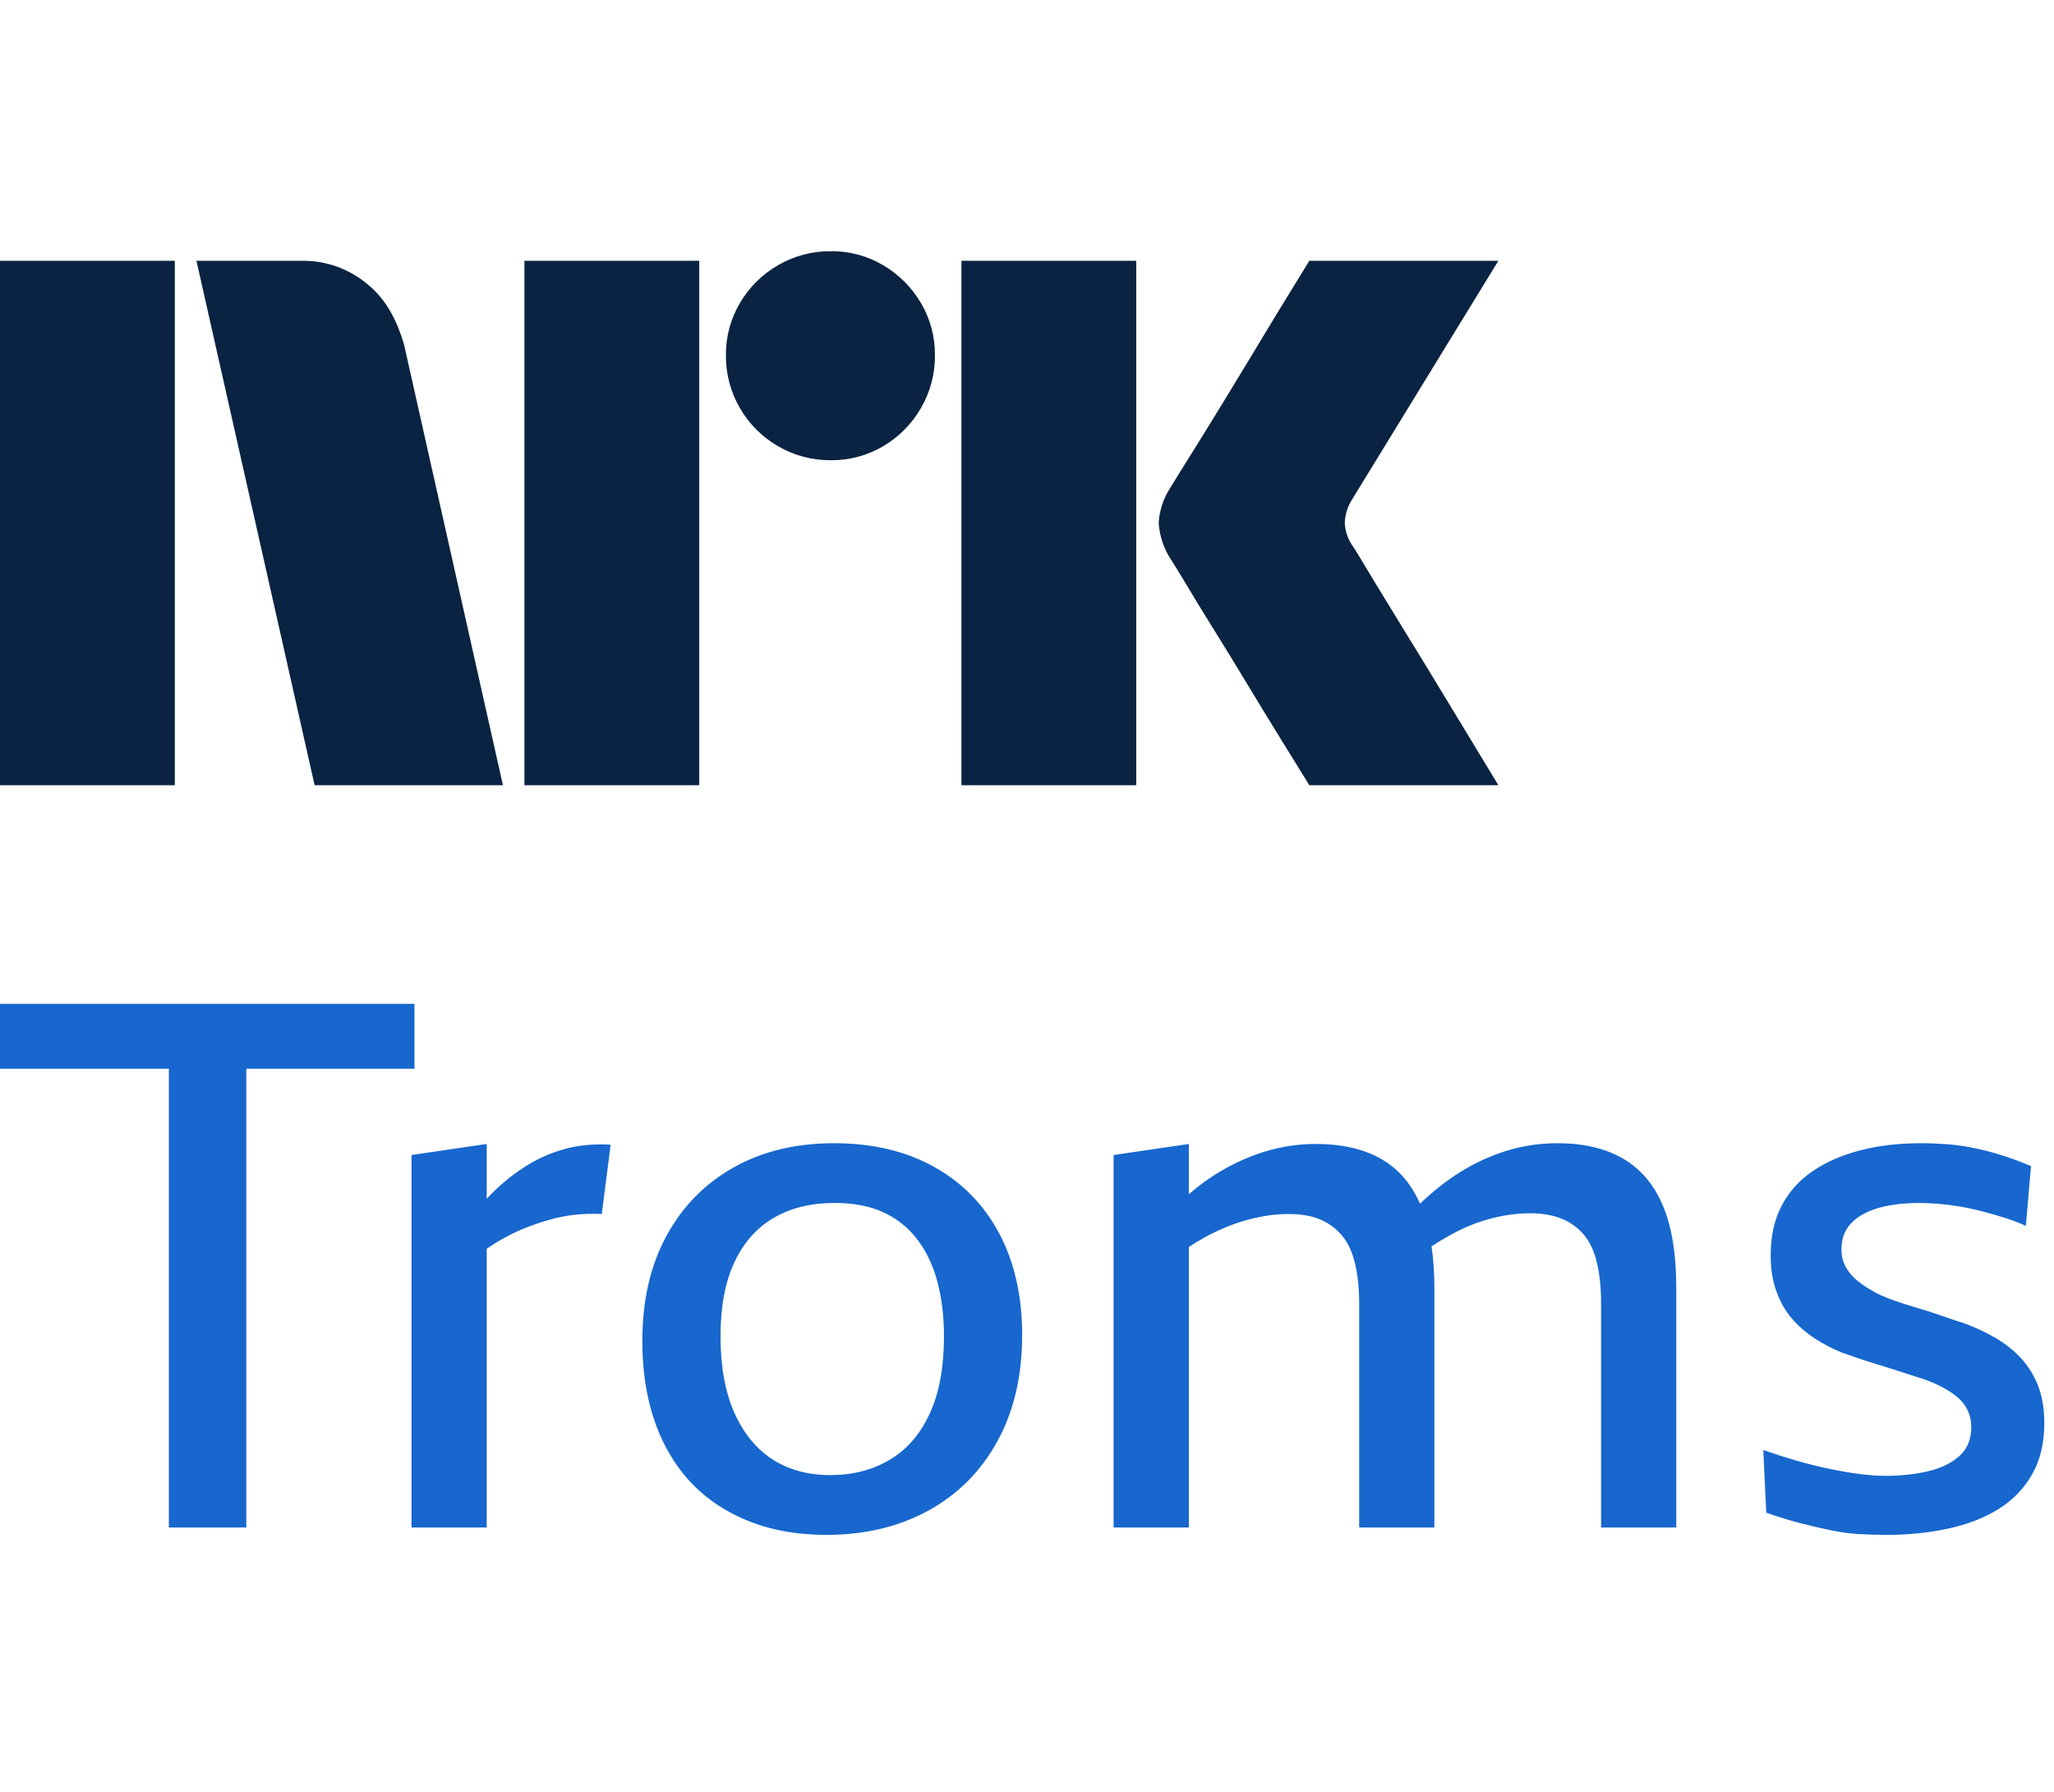 <svg width="47" height="41" viewBox="0 0 47 41" fill="none" xmlns="http://www.w3.org/2000/svg">
<path d="M0 17.966V5.967H4V17.966H0ZM9.244 7.877L11.508 17.966H7.199L4.495 5.967H6.912C7.466 5.96 8.004 6.156 8.425 6.517C8.846 6.863 9.085 7.343 9.244 7.877ZM12 17.966V5.967H16V17.966H12ZM19.011 10.53C18.586 10.534 18.169 10.424 17.802 10.209C17.441 10 17.141 9.7 16.932 9.339C16.718 8.973 16.607 8.555 16.611 8.131C16.606 7.709 16.717 7.294 16.932 6.931C17.143 6.573 17.443 6.276 17.802 6.069C18.169 5.855 18.586 5.744 19.011 5.748C19.432 5.743 19.847 5.854 20.21 6.069C20.566 6.278 20.863 6.575 21.072 6.931C21.287 7.294 21.398 7.709 21.393 8.131C21.397 8.555 21.286 8.973 21.072 9.339C20.865 9.699 20.568 9.999 20.21 10.209C19.847 10.424 19.432 10.535 19.011 10.53ZM22 17.966V5.967H26V17.966H22ZM30.974 12.524C30.985 12.536 31.069 12.674 31.227 12.938C31.385 13.203 31.591 13.541 31.844 13.953C32.097 14.364 32.365 14.8 32.646 15.262C32.928 15.724 33.193 16.161 33.441 16.572C33.688 16.983 33.97 17.448 34.286 17.966H29.96C29.689 17.527 29.444 17.13 29.224 16.775C29.005 16.42 28.771 16.037 28.524 15.626C28.276 15.215 28.031 14.815 27.788 14.426C27.546 14.037 27.337 13.696 27.163 13.403C26.988 13.111 26.867 12.913 26.8 12.812C26.633 12.56 26.534 12.269 26.513 11.967C26.529 11.677 26.623 11.397 26.783 11.155C26.85 11.043 26.974 10.843 27.154 10.555C27.335 10.268 27.546 9.927 27.788 9.533C28.03 9.139 28.276 8.736 28.524 8.325C28.772 7.913 29.006 7.528 29.224 7.167C29.445 6.807 29.69 6.407 29.96 5.967H34.286L30.94 11.426C30.836 11.588 30.778 11.775 30.771 11.967C30.782 12.169 30.853 12.363 30.974 12.524Z" fill="#0A2343"/>
<g clip-path="url(#clip0_5919_2875)">
<path d="M5.636 24.454V34.95H3.864V24.454H0V22.969H9.484V24.454H5.636ZM12.943 26.285C12.628 26.369 12.33 26.498 12.049 26.673C11.768 26.847 11.503 27.058 11.256 27.306C11.216 27.345 11.177 27.39 11.137 27.432V26.175L9.416 26.428V34.95H11.137V28.574C11.267 28.484 11.399 28.4 11.534 28.327C11.708 28.231 11.883 28.149 12.057 28.082C12.232 28.014 12.409 27.955 12.589 27.905C12.769 27.854 12.957 27.817 13.154 27.795C13.351 27.773 13.556 27.767 13.77 27.778L13.973 26.192C13.601 26.169 13.258 26.2 12.943 26.285ZM22.866 28.225C23.214 28.883 23.389 29.657 23.389 30.546C23.389 31.479 23.2 32.289 22.823 32.976C22.447 33.662 21.921 34.191 21.246 34.562C20.571 34.933 19.794 35.119 18.917 35.119C18.039 35.119 17.331 34.944 16.689 34.596C16.048 34.247 15.556 33.738 15.213 33.068C14.87 32.399 14.698 31.603 14.698 30.681C14.698 29.758 14.881 28.959 15.247 28.284C15.612 27.609 16.124 27.086 16.782 26.715C17.44 26.344 18.208 26.158 19.086 26.158C19.963 26.158 20.725 26.338 21.372 26.698C22.019 27.058 22.517 27.567 22.866 28.225ZM21.6 30.579C21.6 30.118 21.549 29.699 21.448 29.322C21.347 28.945 21.192 28.622 20.984 28.352C20.776 28.082 20.517 27.877 20.208 27.736C19.898 27.595 19.53 27.525 19.102 27.525C18.562 27.525 18.098 27.637 17.71 27.863C17.322 28.087 17.021 28.425 16.808 28.875C16.594 29.325 16.487 29.893 16.487 30.579C16.487 31.266 16.594 31.862 16.808 32.334C17.021 32.807 17.314 33.161 17.685 33.398C18.056 33.634 18.495 33.752 19.001 33.752C19.508 33.752 19.957 33.637 20.351 33.406C20.745 33.175 21.052 32.824 21.271 32.351C21.49 31.879 21.6 31.288 21.6 30.579ZM37.142 26.512C36.737 26.276 36.236 26.158 35.64 26.158C35.179 26.158 34.734 26.234 34.307 26.386C33.879 26.538 33.474 26.754 33.092 27.036C32.884 27.188 32.684 27.359 32.493 27.542C32.296 27.095 32.009 26.754 31.624 26.529C31.219 26.293 30.712 26.175 30.105 26.175C29.655 26.175 29.213 26.251 28.78 26.403C28.347 26.555 27.939 26.768 27.557 27.044C27.436 27.131 27.318 27.227 27.203 27.325V26.175L25.481 26.428V34.95H27.203V28.532C27.408 28.4 27.619 28.276 27.835 28.175C28.111 28.045 28.389 27.947 28.671 27.879C28.952 27.812 29.222 27.778 29.481 27.778C29.773 27.778 30.018 27.82 30.215 27.905C30.412 27.989 30.578 28.113 30.712 28.276C30.848 28.439 30.946 28.653 31.008 28.917C31.07 29.182 31.101 29.488 31.101 29.837V34.95H32.822V29.483C32.822 29.131 32.799 28.81 32.757 28.518C32.957 28.388 33.157 28.27 33.362 28.166C33.632 28.031 33.907 27.93 34.189 27.863C34.47 27.795 34.746 27.761 35.016 27.761C35.286 27.761 35.539 27.803 35.741 27.888C35.944 27.972 36.112 28.096 36.248 28.259C36.383 28.422 36.481 28.636 36.543 28.9C36.605 29.165 36.636 29.471 36.636 29.82V34.95H38.357V29.466C38.357 28.701 38.256 28.076 38.053 27.593C37.851 27.109 37.547 26.749 37.142 26.512ZM46.634 31.702C46.538 31.46 46.406 31.249 46.237 31.069C46.069 30.889 45.872 30.734 45.647 30.605C45.422 30.475 45.186 30.366 44.938 30.276C44.758 30.219 44.581 30.16 44.407 30.098C44.232 30.037 44.058 29.98 43.883 29.93C43.709 29.879 43.54 29.826 43.377 29.769C43.214 29.713 43.065 29.651 42.93 29.584C42.784 29.505 42.652 29.421 42.533 29.331C42.415 29.241 42.32 29.134 42.247 29.01C42.173 28.886 42.137 28.746 42.137 28.588C42.137 28.408 42.176 28.253 42.255 28.124C42.334 27.995 42.452 27.885 42.609 27.795C42.767 27.705 42.955 27.637 43.175 27.593C43.394 27.547 43.644 27.525 43.926 27.525C44.049 27.525 44.184 27.531 44.331 27.542C44.477 27.553 44.637 27.573 44.812 27.601C44.986 27.629 45.16 27.666 45.335 27.711C45.509 27.756 45.686 27.806 45.866 27.863C46.046 27.919 46.209 27.981 46.356 28.048L46.474 26.681C46.26 26.591 46.049 26.512 45.841 26.445C45.633 26.378 45.422 26.321 45.208 26.276C44.994 26.231 44.783 26.2 44.575 26.183C44.367 26.167 44.162 26.158 43.959 26.158C43.453 26.158 42.992 26.212 42.576 26.318C42.159 26.425 41.797 26.583 41.487 26.791C41.178 26.999 40.939 27.263 40.77 27.584C40.601 27.905 40.517 28.284 40.517 28.723C40.517 29.038 40.562 29.317 40.652 29.558C40.742 29.8 40.86 30.006 41.006 30.174C41.153 30.343 41.324 30.492 41.521 30.622C41.718 30.751 41.929 30.861 42.154 30.951C42.278 30.996 42.407 31.041 42.542 31.086C42.677 31.131 42.809 31.173 42.938 31.212C43.068 31.252 43.194 31.291 43.318 31.33C43.442 31.37 43.563 31.409 43.681 31.448C43.799 31.488 43.914 31.524 44.027 31.558C44.184 31.614 44.331 31.679 44.466 31.752C44.601 31.825 44.716 31.904 44.812 31.988C44.907 32.073 44.98 32.171 45.031 32.284C45.082 32.396 45.107 32.52 45.107 32.655C45.107 32.936 45.014 33.158 44.828 33.322C44.643 33.485 44.401 33.6 44.103 33.667C43.805 33.735 43.487 33.769 43.149 33.769C42.969 33.769 42.77 33.755 42.55 33.727C42.331 33.698 42.1 33.659 41.858 33.608C41.617 33.558 41.369 33.496 41.116 33.423C40.863 33.35 40.607 33.268 40.348 33.178L40.416 34.612C40.708 34.714 40.975 34.795 41.217 34.857C41.459 34.919 41.69 34.972 41.909 35.017C42.128 35.062 42.342 35.091 42.55 35.102C42.758 35.113 42.969 35.119 43.183 35.119C43.678 35.119 44.145 35.071 44.584 34.975C45.023 34.88 45.405 34.731 45.731 34.528C46.057 34.326 46.313 34.061 46.499 33.735C46.685 33.409 46.778 33.021 46.778 32.571C46.778 32.233 46.73 31.943 46.634 31.702Z" fill="#1767CE"/>
</g>
<defs>
<clipPath id="clip0_5919_2875">
<rect width="46.778" height="12.15" fill="white" transform="translate(0 22.969)"/>
</clipPath>
</defs>
</svg>
